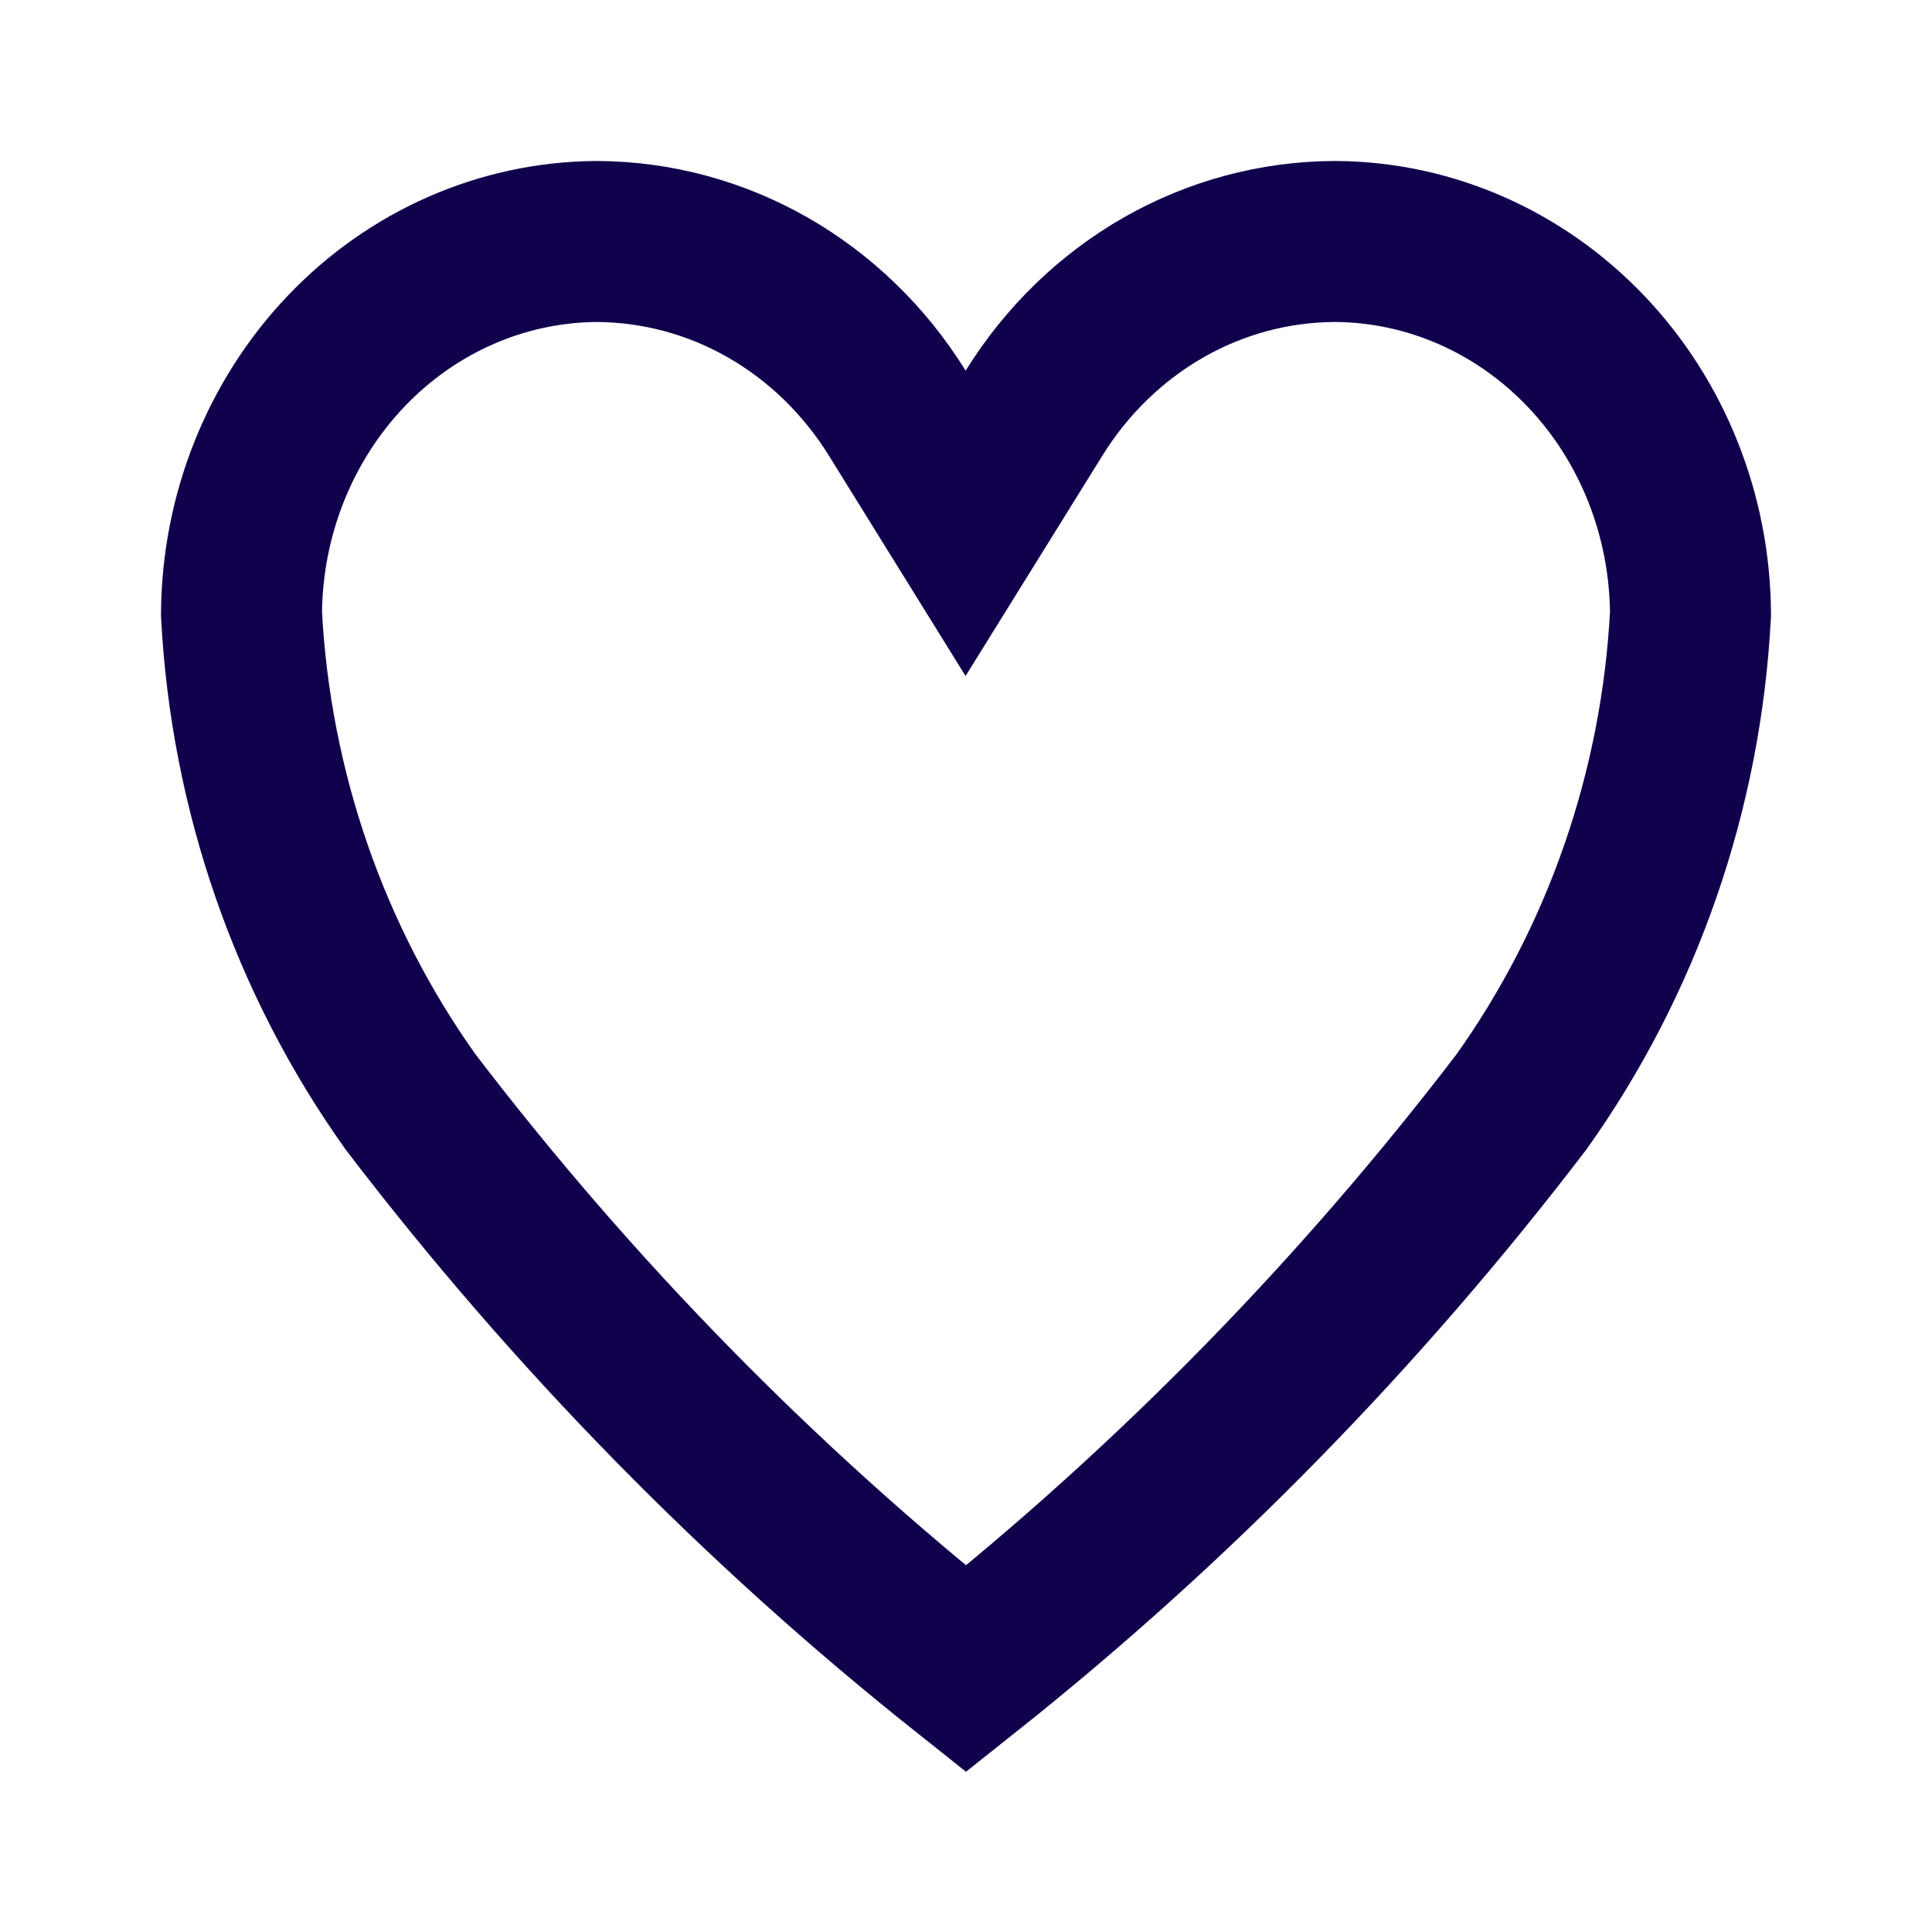 <svg width="24" height="24" viewBox="0 0 24 24" fill="none" xmlns="http://www.w3.org/2000/svg">
<path d="M11.146 5.132L11.995 6.501L12.845 5.132C13.252 4.476 13.807 3.94 14.457 3.569C15.106 3.199 15.831 3.005 16.566 3H16.606C17.761 3.011 18.874 3.496 19.7 4.362C20.523 5.224 20.993 6.396 21 7.626C20.886 9.822 20.153 11.931 18.898 13.691C16.885 16.326 14.568 18.691 12 20.732C9.433 18.691 7.115 16.326 5.102 13.691C3.847 11.931 3.114 9.822 3 7.626C3.007 6.397 3.477 5.226 4.299 4.363C5.124 3.497 6.235 3.013 7.39 3H7.425C8.161 3.005 8.885 3.199 9.534 3.569C10.184 3.94 10.739 4.476 11.146 5.132Z" stroke="#11014D" stroke-width="2"/>
</svg>
